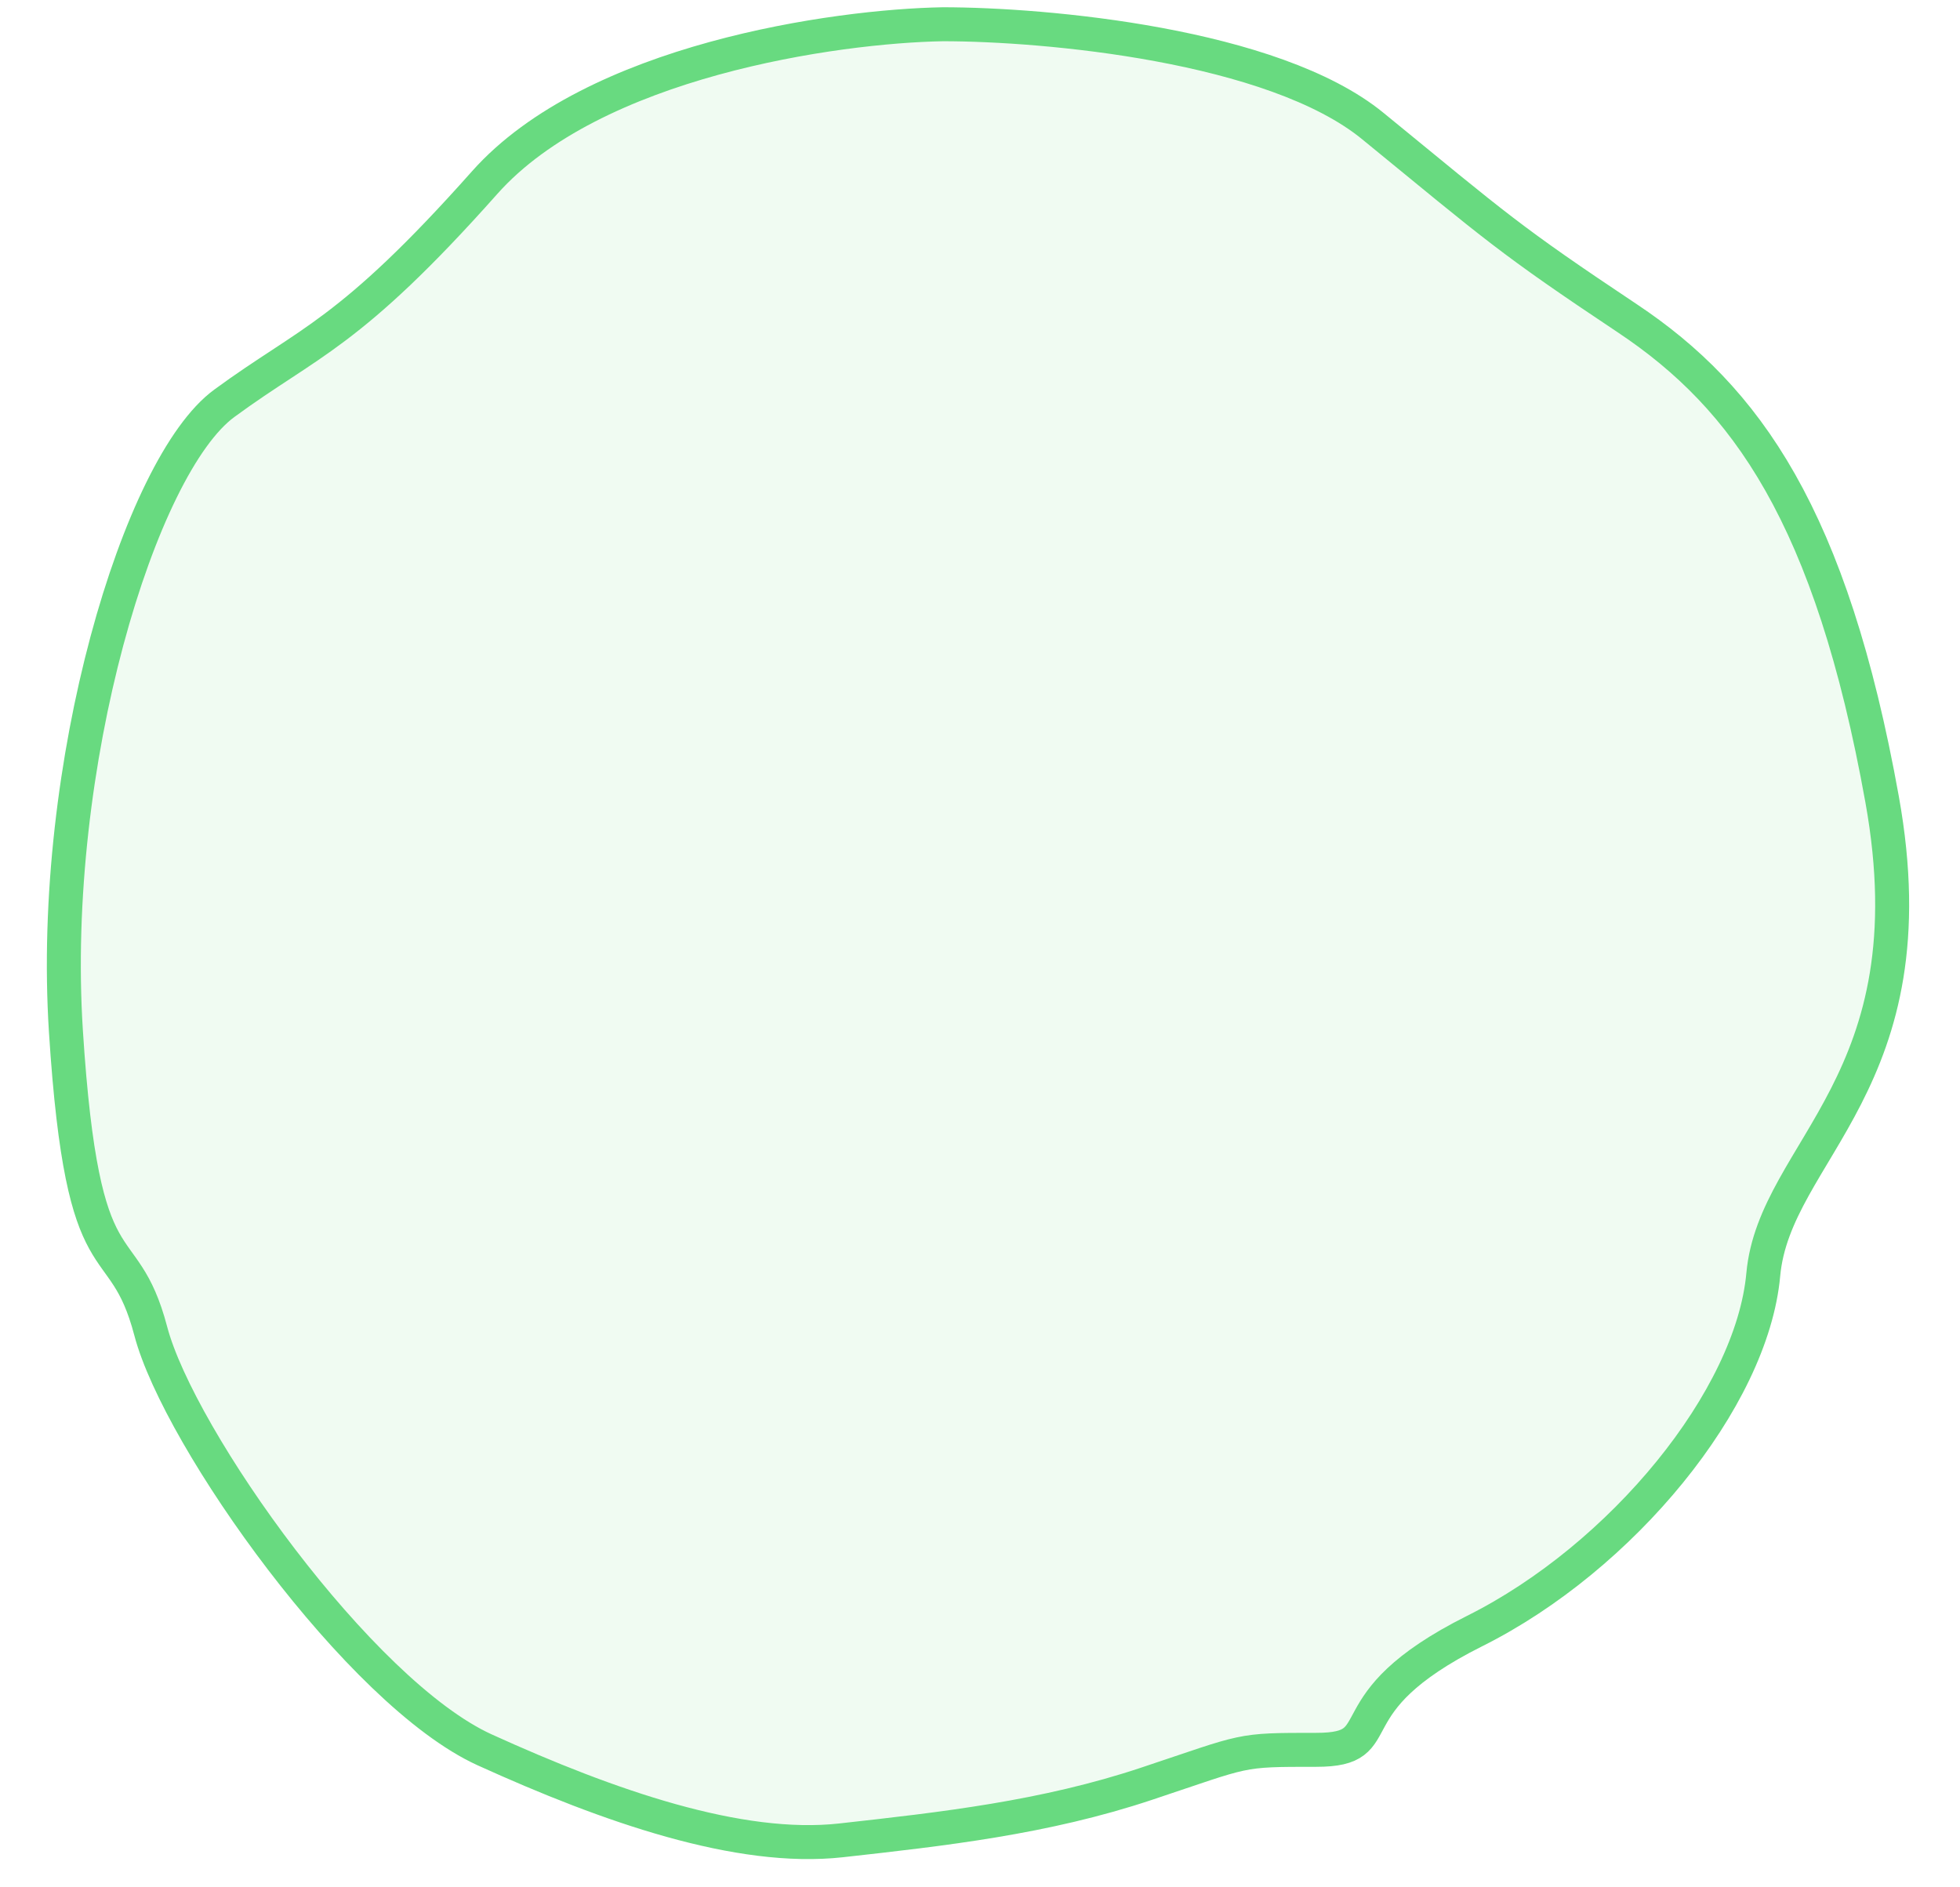 <svg width="27" height="26" viewBox="0 0 27 26" fill="none" xmlns="http://www.w3.org/2000/svg">
<path d="M6.676 2.516C8.172 0.833 11.508 0.36 12.989 0.334C14.392 0.334 17.541 0.614 18.912 1.737C20.627 3.14 20.783 3.296 22.42 4.387C24.056 5.478 25.226 7.115 25.927 11.012C26.628 14.909 24.446 15.844 24.29 17.559C24.134 19.273 22.342 21.456 20.315 22.469C18.289 23.482 19.224 24.106 18.133 24.106C17.042 24.106 17.198 24.106 15.795 24.573C14.392 25.041 12.989 25.197 11.586 25.353C10.183 25.509 8.39 24.885 6.676 24.106C4.961 23.326 2.467 19.819 2.077 18.338C1.687 16.857 1.142 17.87 0.908 14.207C0.674 10.544 1.921 6.413 3.09 5.556C4.259 4.698 4.805 4.621 6.676 2.516Z" fill="#68DA80" fill-opacity="0.1" stroke="#68DA80" stroke-width="0.468"/>
</svg>
